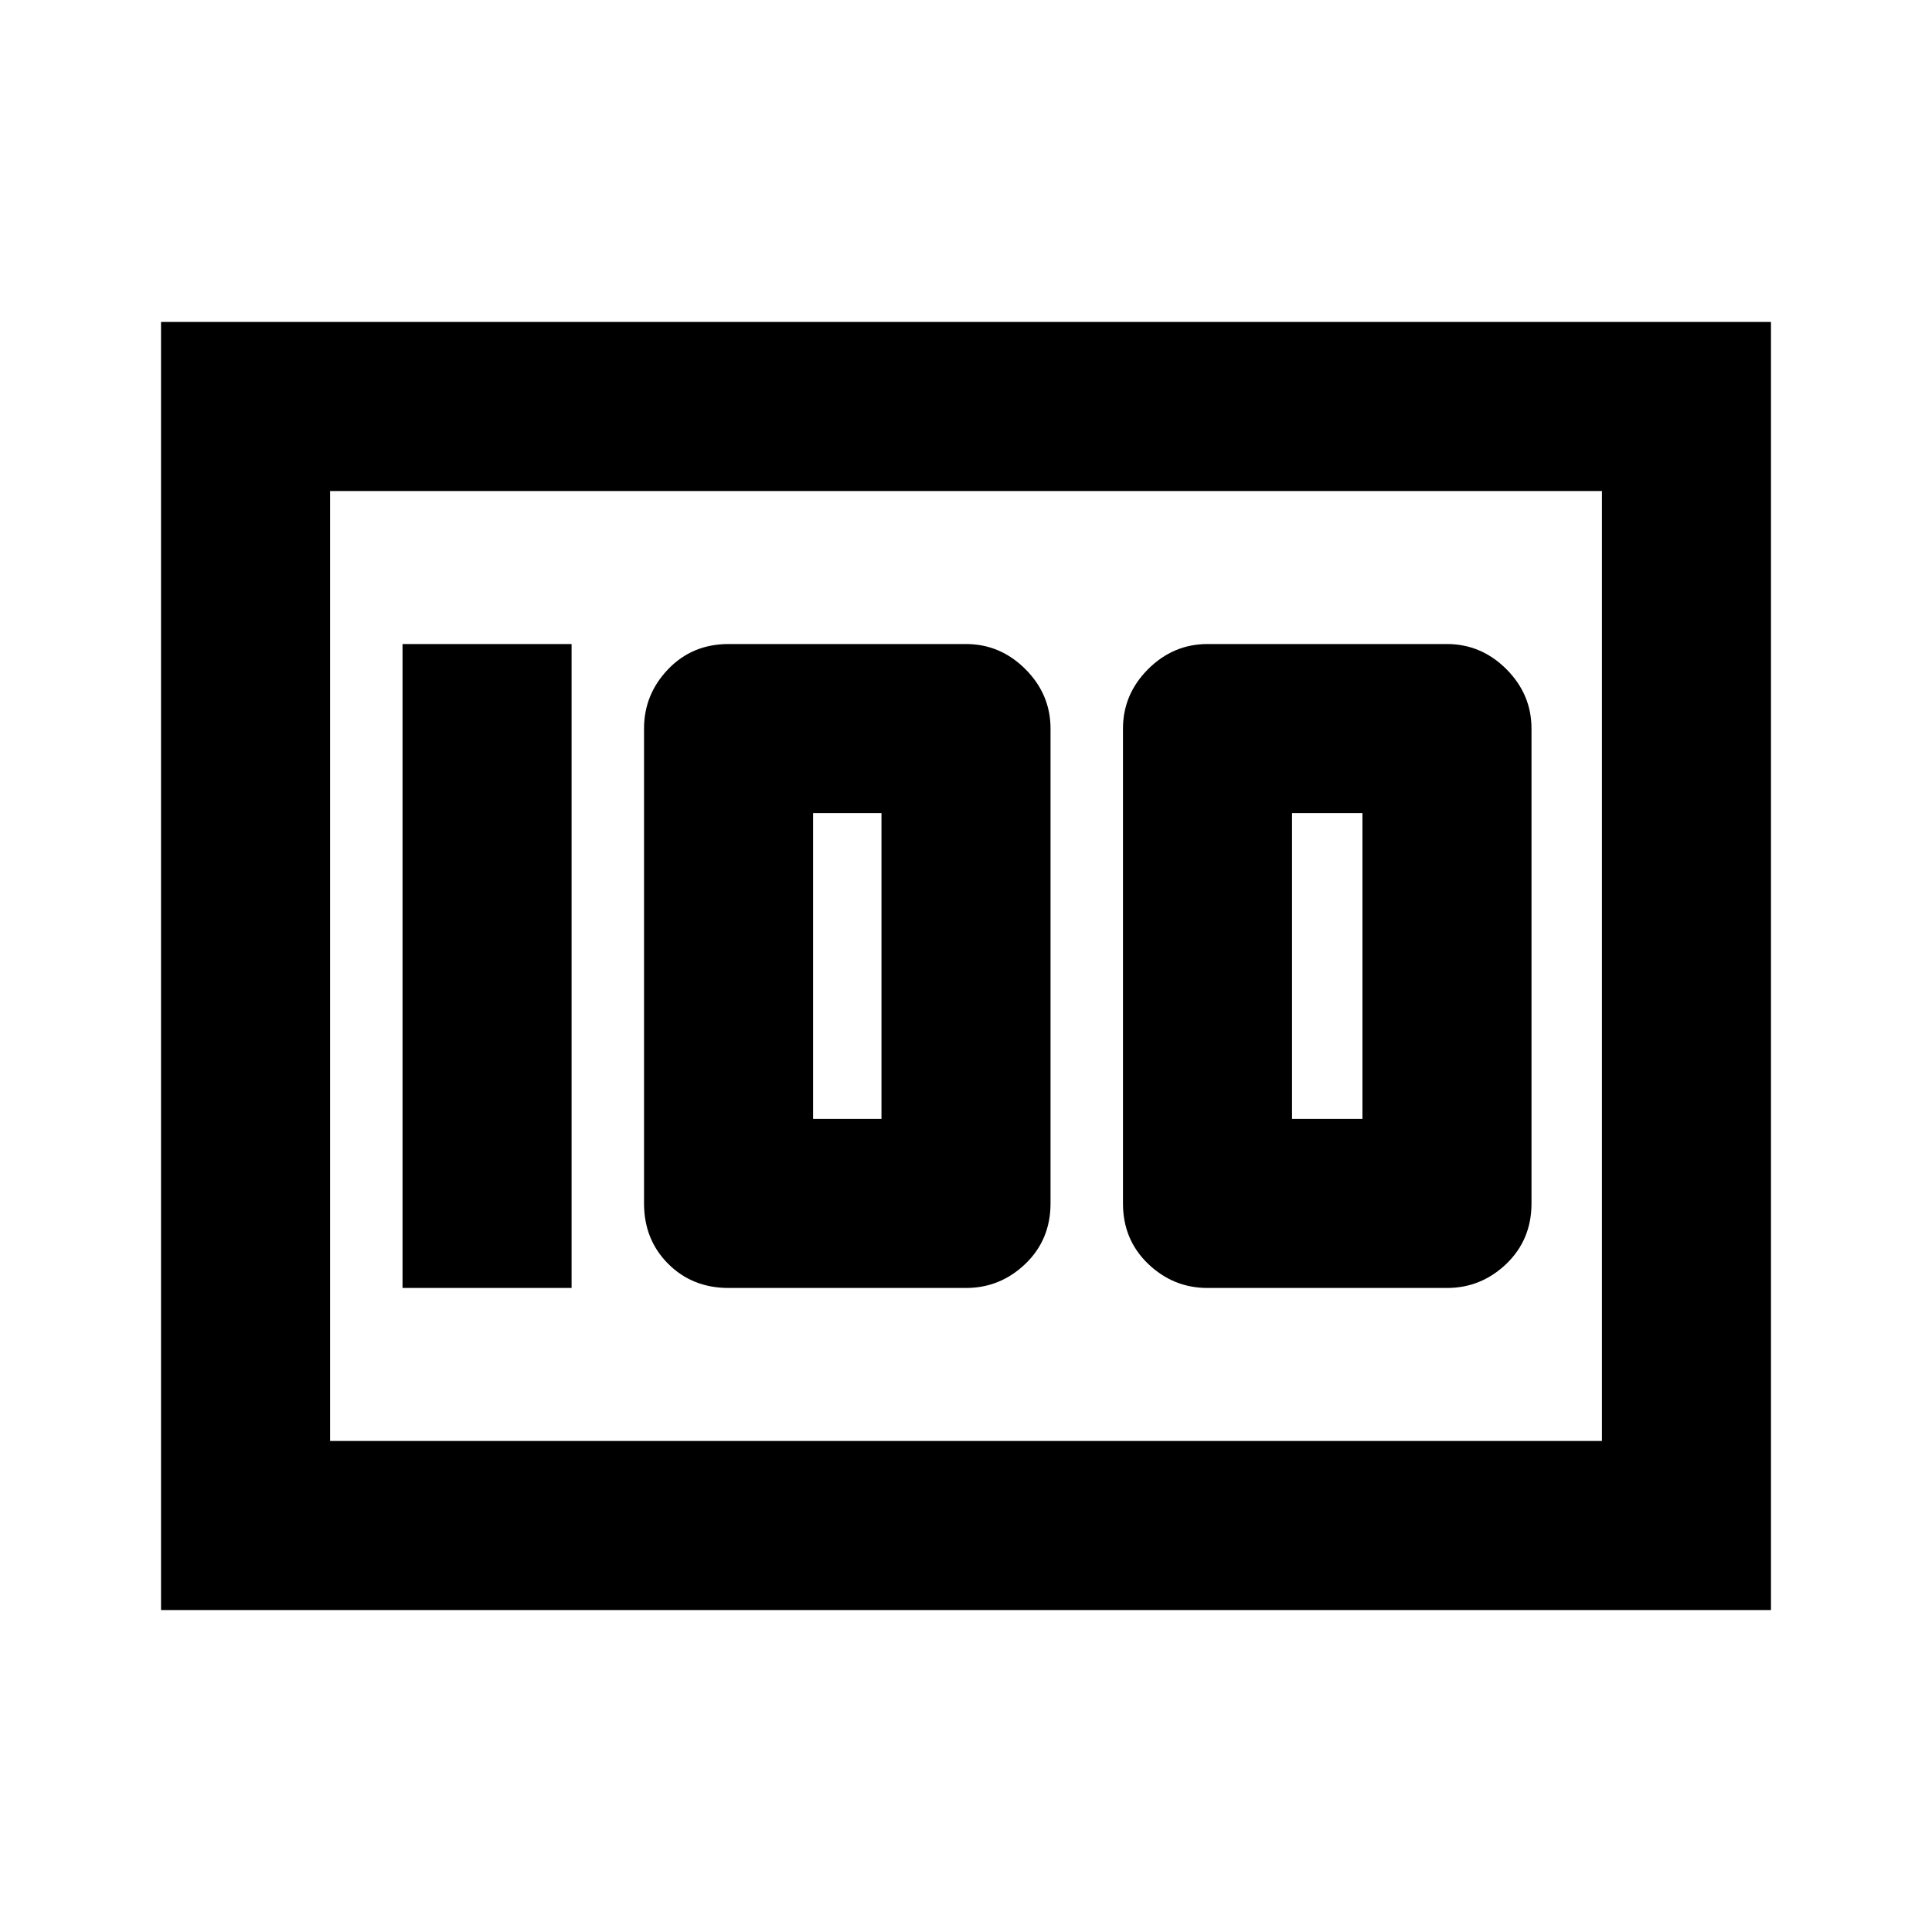 <svg xmlns="http://www.w3.org/2000/svg" viewBox="0 0 20 20"><path d="M12.5 13.333h2.479q.354 0 .615-.25.26-.25.26-.625V7.542q0-.354-.26-.615-.261-.26-.615-.26H12.5q-.354 0-.615.26-.26.261-.26.615v4.916q0 .375.26.625.261.25.615.25Zm.875-1.75V8.417h.729v3.166Zm-5.833 1.75H10q.354 0 .615-.25.26-.25.26-.625V7.542q0-.354-.26-.615-.261-.26-.615-.26H7.542q-.375 0-.625.26-.25.261-.25.615v4.916q0 .375.25.625t.625.25Zm.875-1.75V8.417h.708v3.166Zm-4.25 1.75h1.75V6.667h-1.75Zm-2.5 3.334V3.333h16.666v13.334Zm1.75-11.584v9.834Zm0 9.834h13.166V5.083H3.417Z"/></svg>
